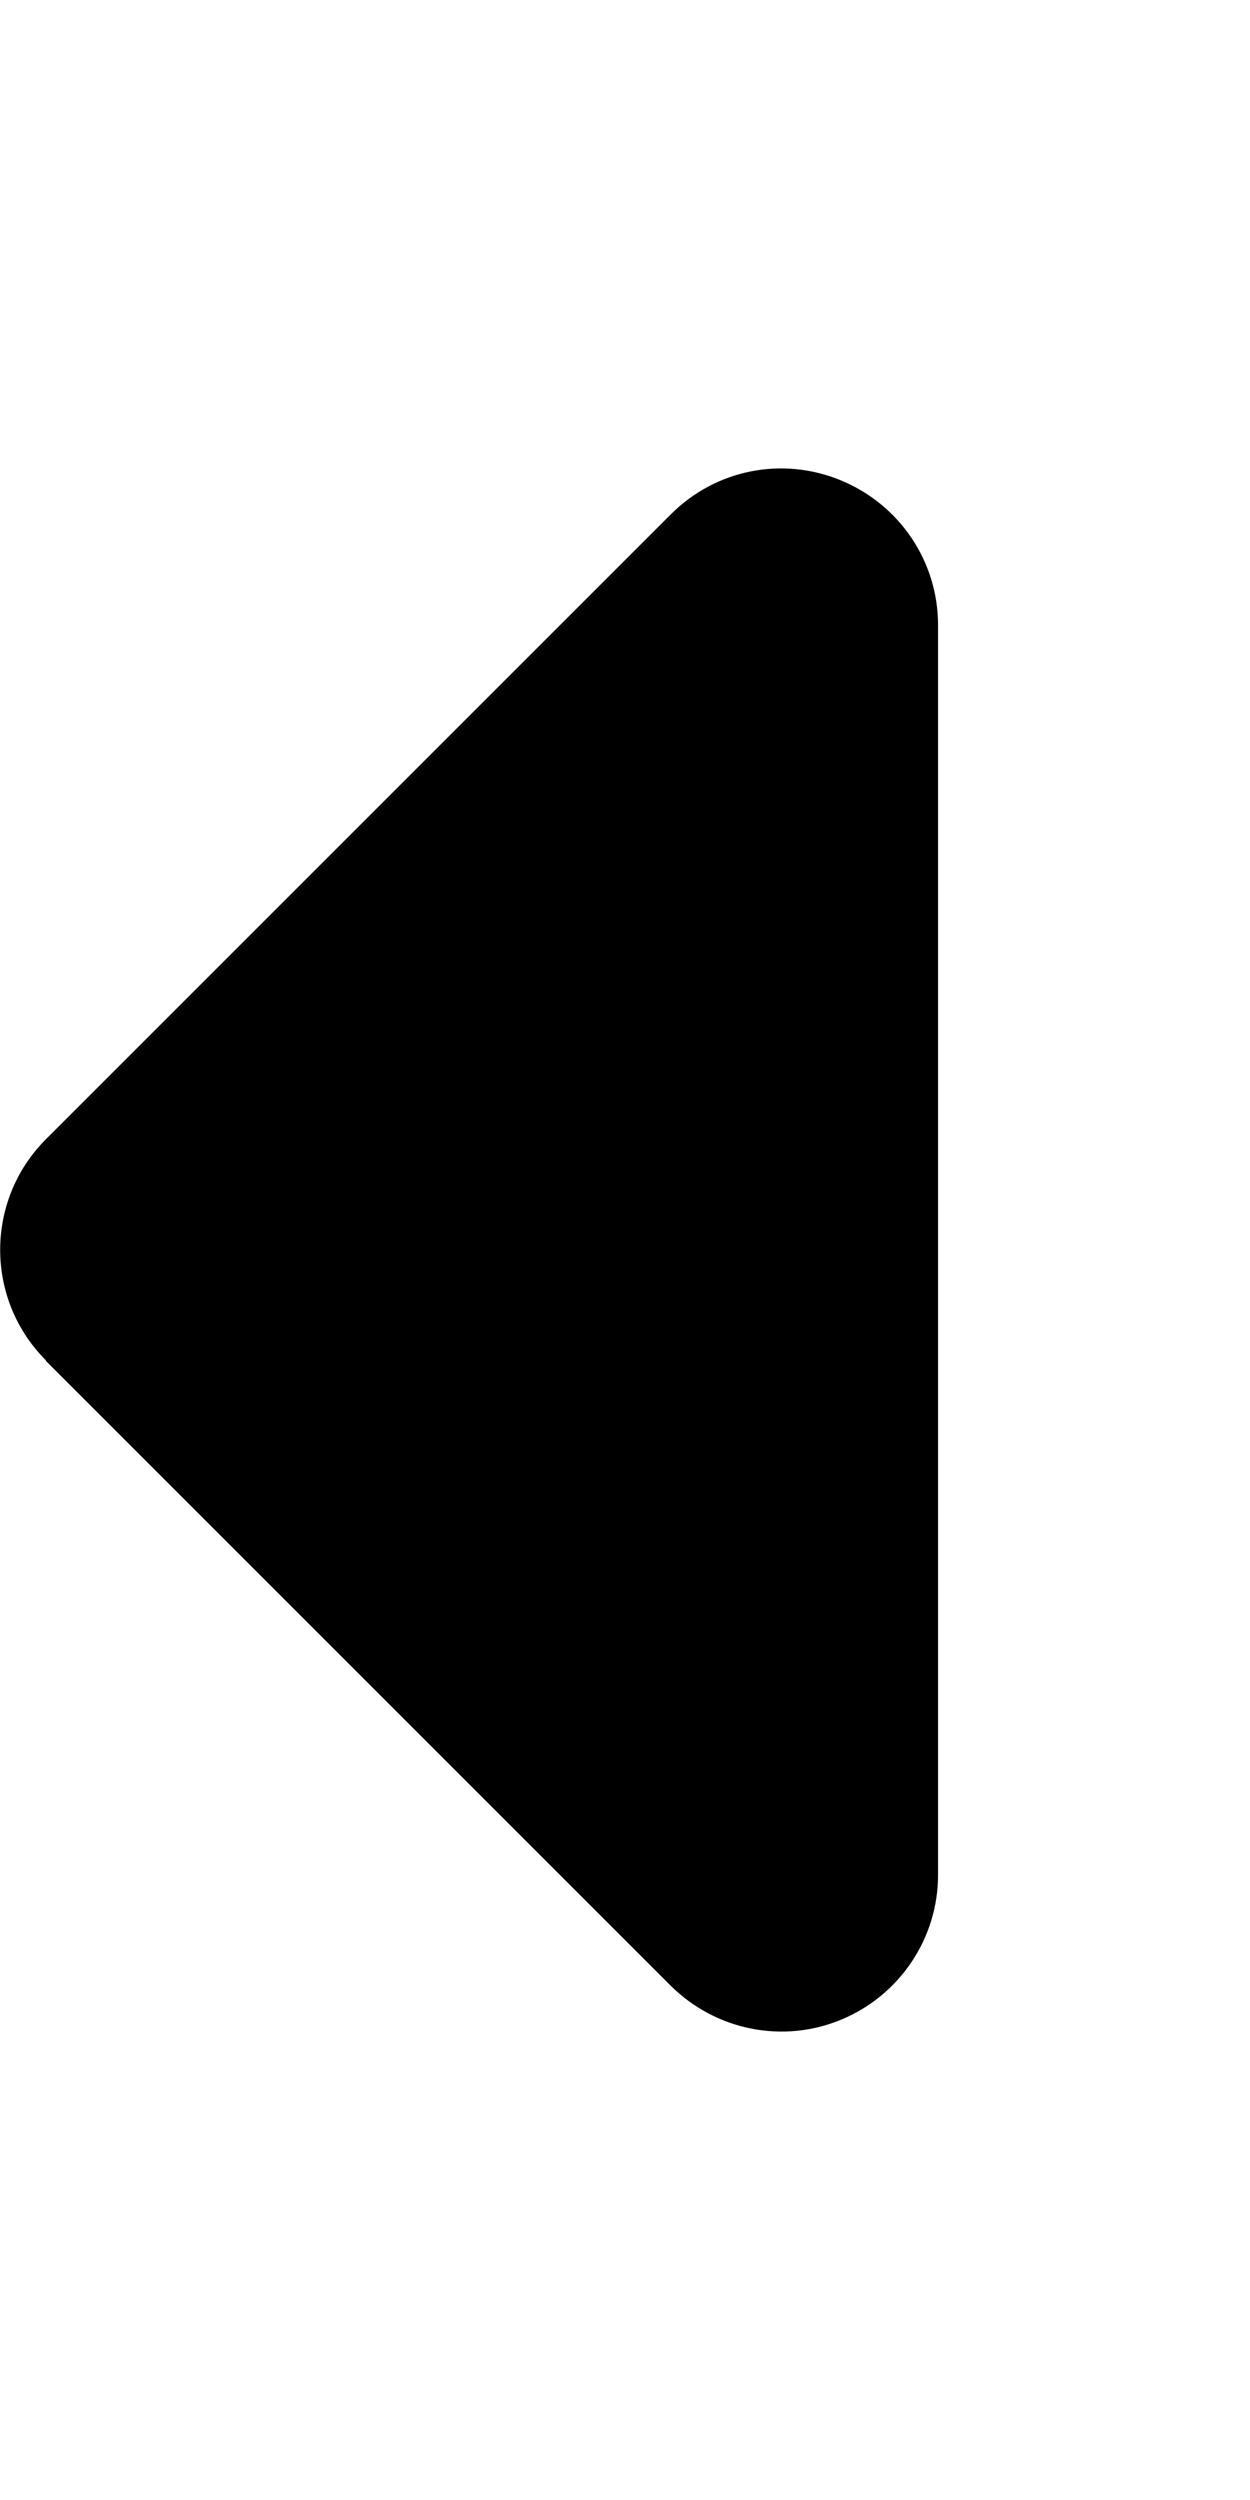 <svg version="1.1" xmlns="http://www.w3.org/2000/svg" width="16" height="32" viewBox="0 0 16 32">
<path fill="currentColor" d="M0.588 17.413c-0.781-0.781-0.781-2.050 0-2.831l8-8c0.575-0.575 1.431-0.744 2.181-0.431s1.238 1.037 1.238 1.85v16c0 0.806-0.488 1.538-1.238 1.85s-1.606 0.137-2.181-0.431l-8-8z"/>
</svg>